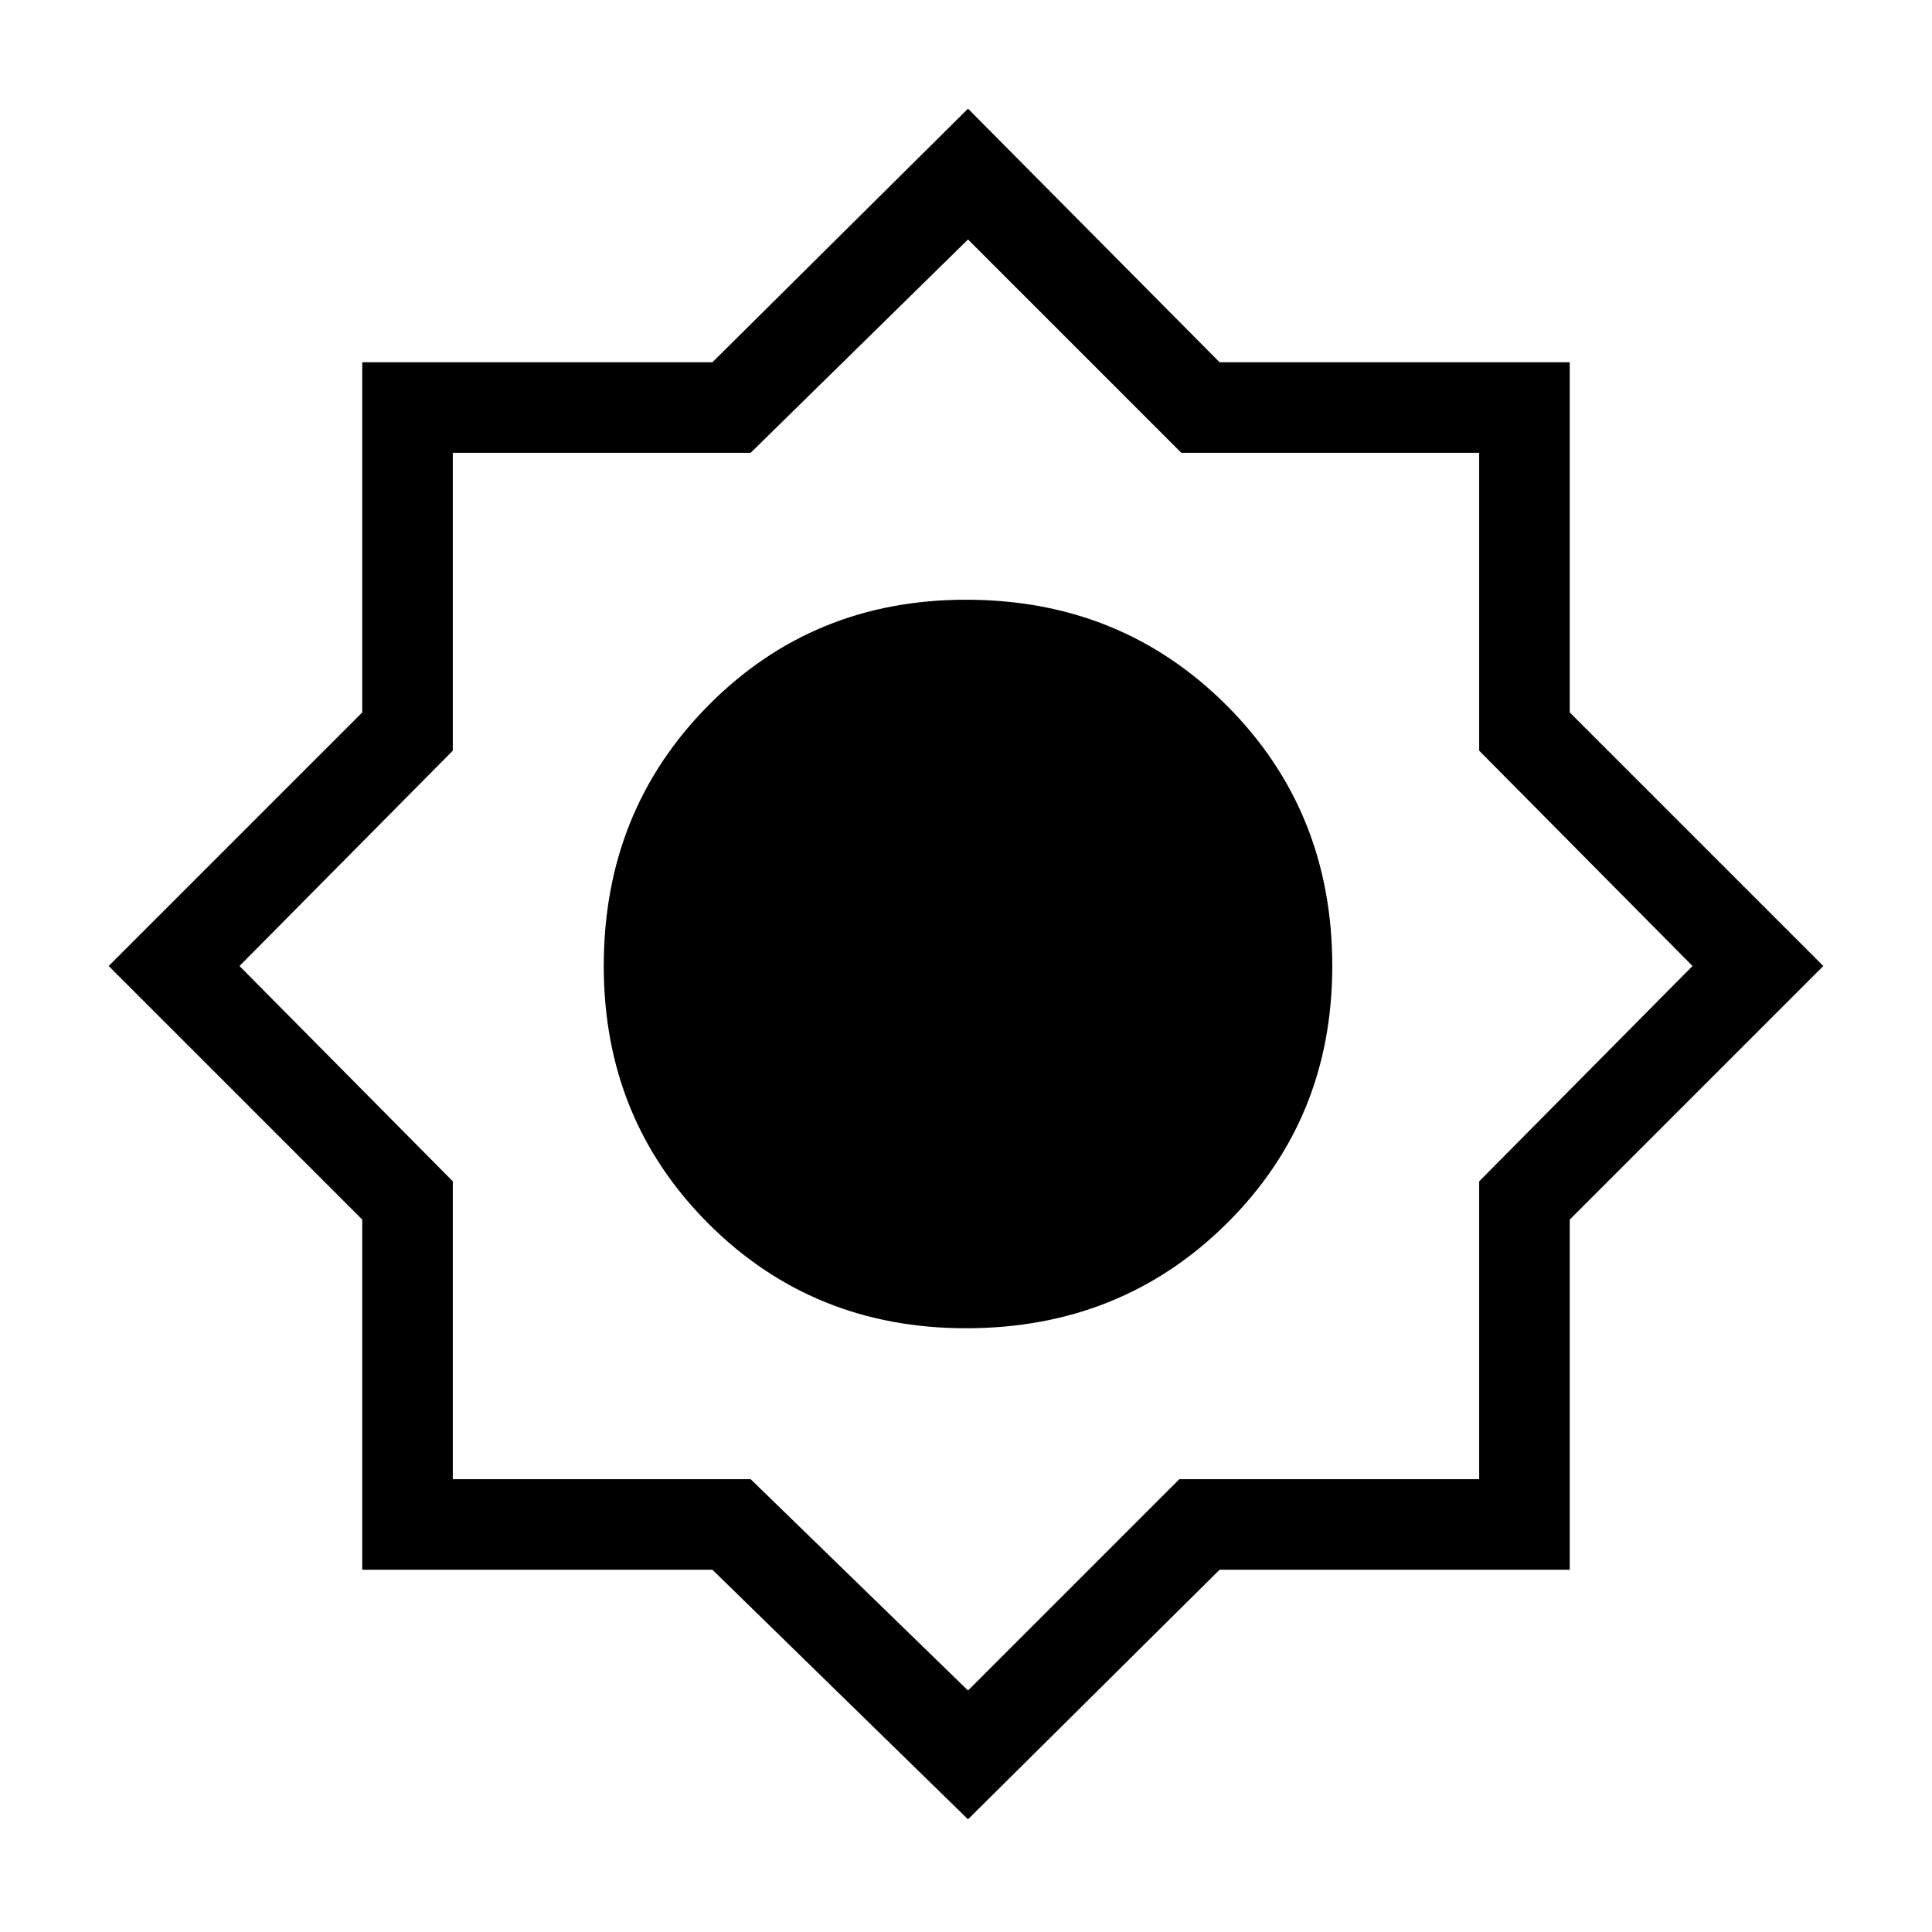 <svg xmlns="http://www.w3.org/2000/svg" width="48" height="48"><path d="M24.05 45.2 17.7 39H9v-8.7L2.7 24 9 17.7V9h8.7l6.35-6.3L30.3 9H39v8.7l6.3 6.3-6.3 6.3V39h-8.7zM24 33q3.85 0 6.475-2.6Q33.1 27.8 33.1 24q0-3.85-2.625-6.475Q27.85 14.9 24 14.9q-3.8 0-6.4 2.625Q15 20.15 15 24q0 3.8 2.6 6.4Q20.2 33 24 33zm.05-9.05zm0 6.8q2.7 0 4.725-2.025Q30.8 26.7 30.8 23.95q0-2.7-2.025-4.725Q26.75 17.2 24.05 17.2q-2.75 0-4.775 2.025-2.025 2.025-2.025 4.725 0 2.75 2.025 4.775Q21.3 30.75 24.05 30.75zm0 11.25 5.25-5.25h7.45v-7.4l5.3-5.35-5.3-5.35v-7.4h-7.4l-5.3-5.3-5.4 5.3h-7.4v7.4L5.95 24l5.3 5.35v7.4h7.4zm0-11.25q2.7 0 4.725-2.025Q30.8 26.7 30.8 23.95q0-2.7-2.025-4.725Q26.75 17.2 24.05 17.2q-2.75 0-4.775 2.025-2.025 2.025-2.025 4.725 0 2.75 2.025 4.775Q21.3 30.75 24.05 30.75z"/></svg>